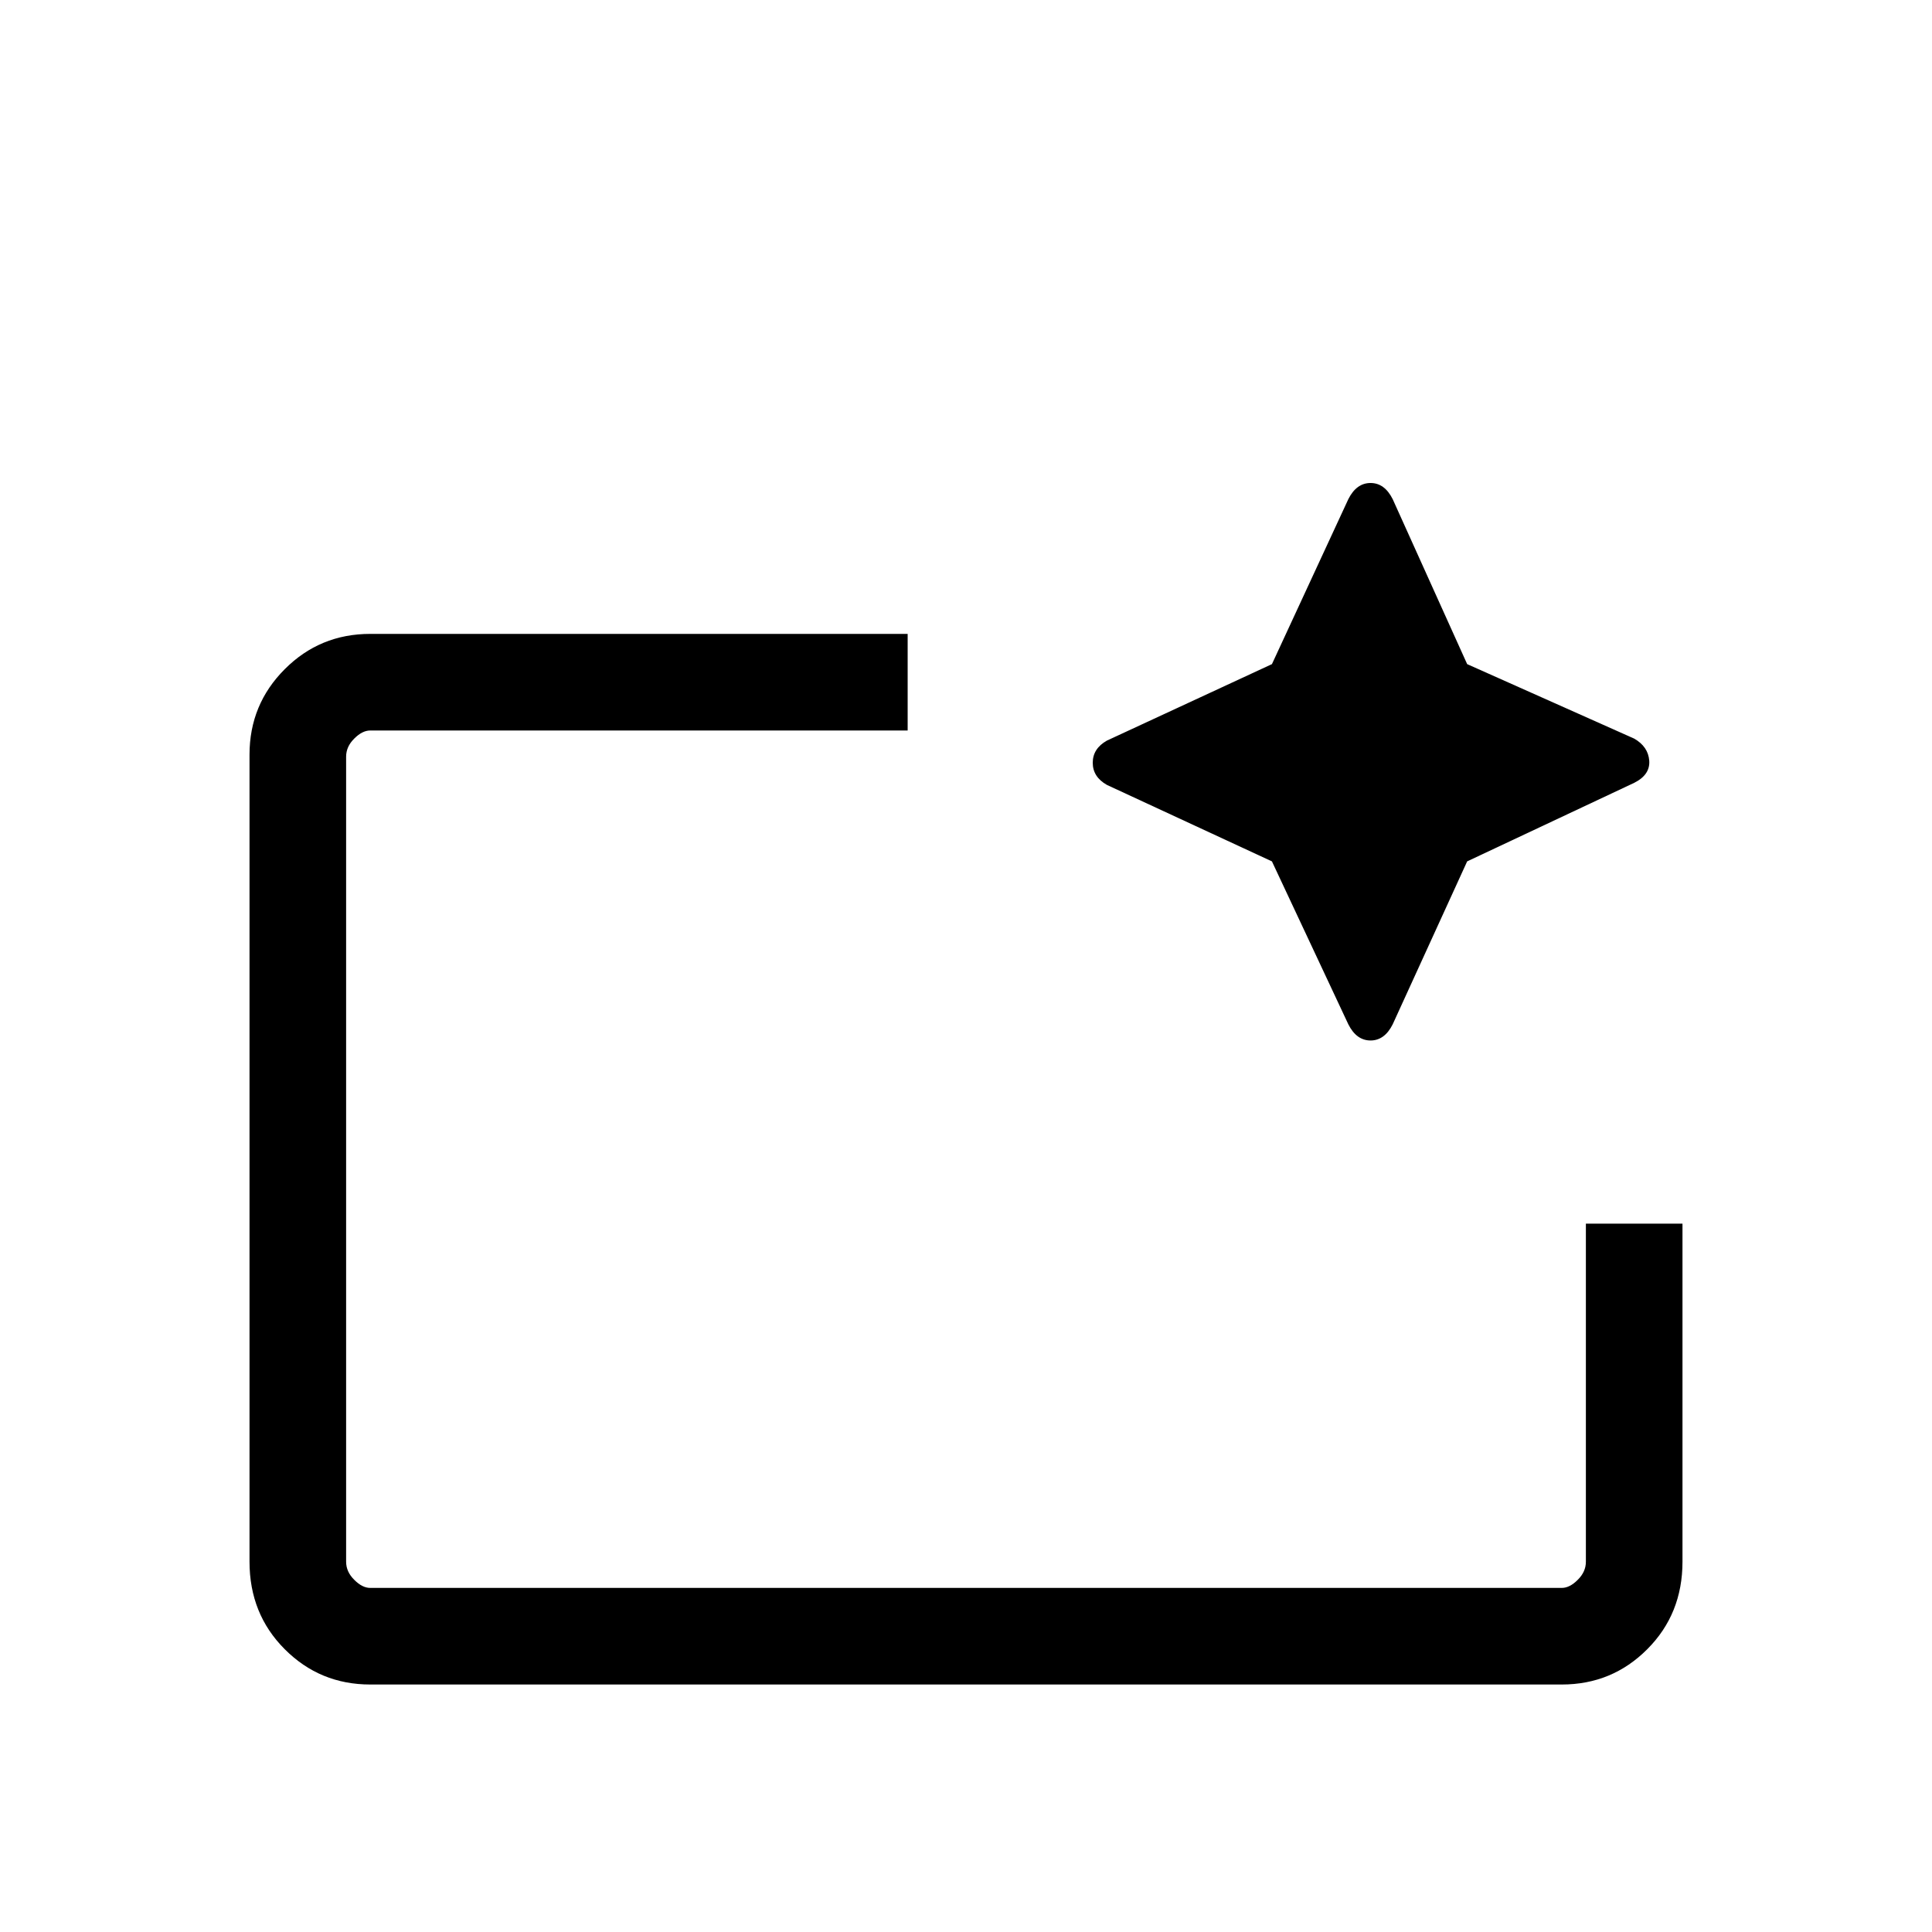 <svg xmlns="http://www.w3.org/2000/svg" height="20" width="20"><path d="M16.167 17.438H3.833q-.521 0-.885-.365-.365-.365-.365-.906V7.812q0-.52.365-.885.364-.365.885-.365h5.563v1H3.833q-.083 0-.166.084-.084.083-.084.187v8.334q0 .104.084.187.083.084.166.084h12.334q.083 0 .166-.084.084-.083.084-.187v-3.5h1v3.5q0 .541-.365.906-.364.365-.885.365Zm-12.584-1V7.562v5.105-.563 4.334Zm9.584-7.521-1.709-.792q-.146-.083-.146-.229 0-.146.146-.229l1.709-.792.791-1.708q.084-.167.23-.167.145 0 .229.167l.771 1.708 1.729.771q.145.083.156.229.01.146-.156.229l-1.729.813-.771 1.687q-.084.167-.229.167-.146 0-.23-.167Z"/></svg>